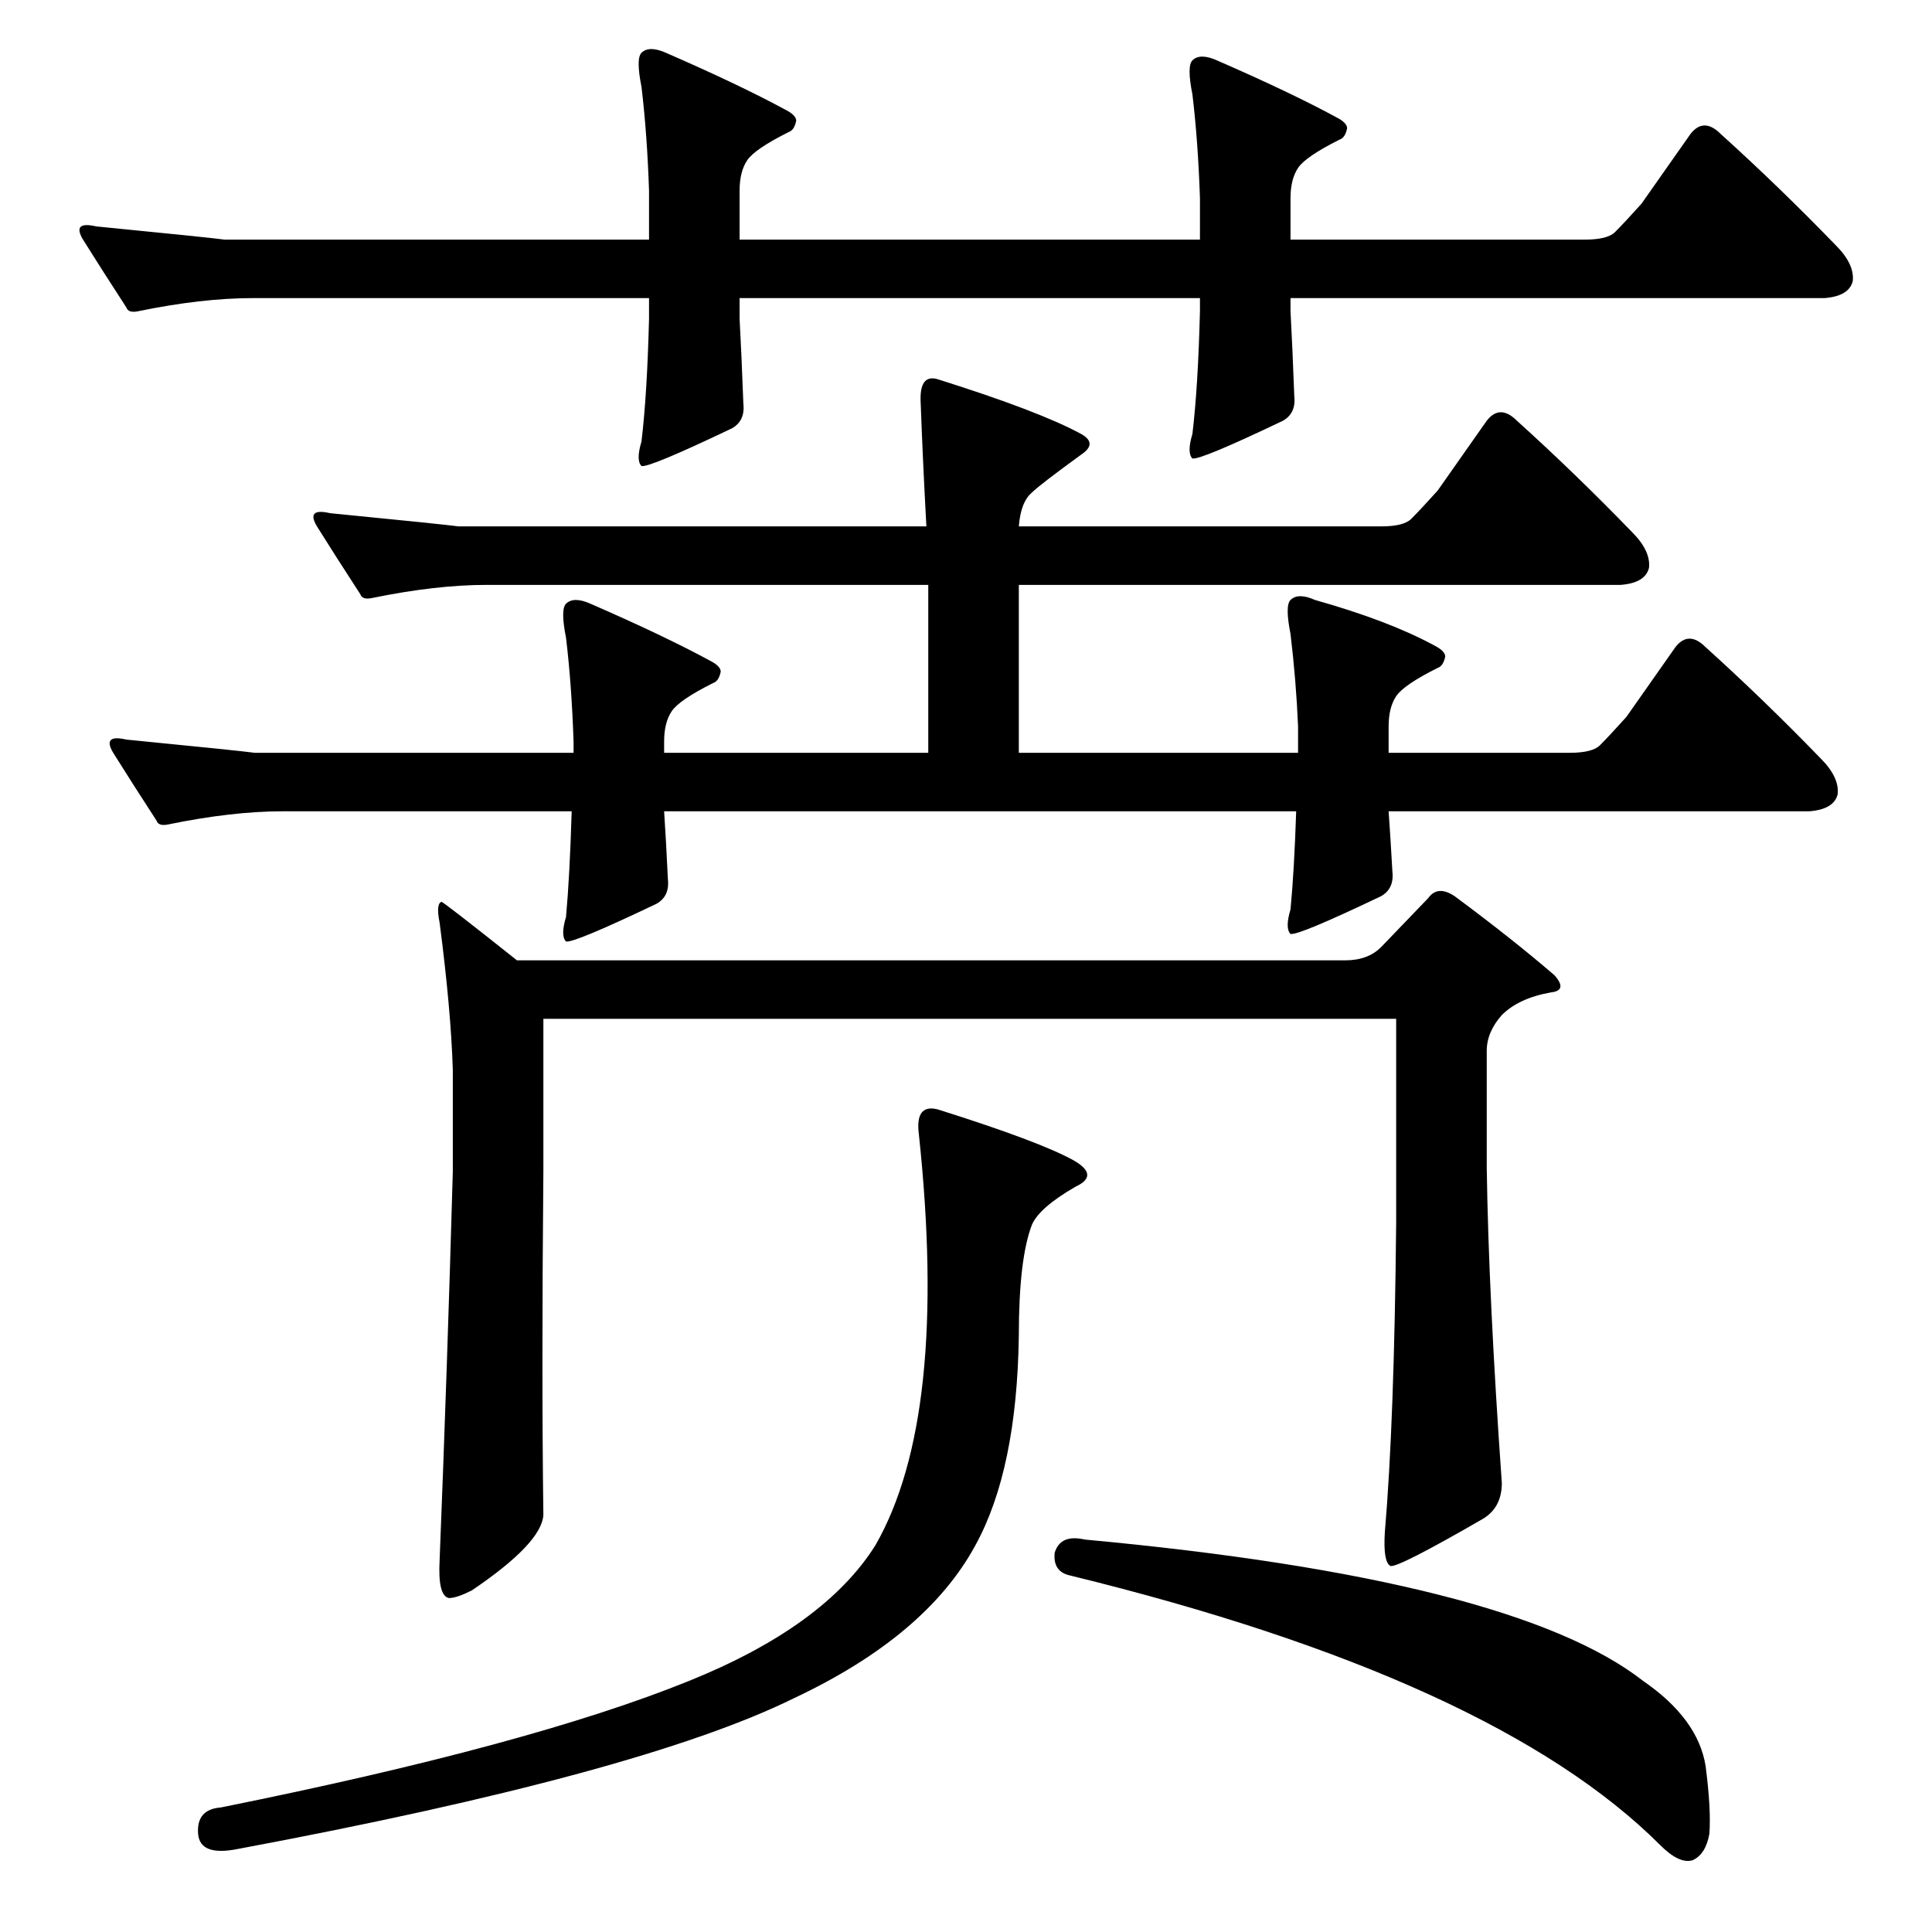 <?xml version="1.0" standalone="no"?>
<!DOCTYPE svg PUBLIC "-//W3C//DTD SVG 1.1//EN" "http://www.w3.org/Graphics/SVG/1.1/DTD/svg11.dtd" >
<svg xmlns="http://www.w3.org/2000/svg" xmlns:xlink="http://www.w3.org/1999/xlink" version="1.1" viewBox="0 -205 1024 1024">
  <g transform="matrix(1 0 0 -1 0 819)">
   <path fill="currentColor"
d="M354 558q1 -9 -6 -13q-44 -21 -48 -20q-3 3 0 13q2 22 3 56h-153q-27 0 -61 -7q-5 -1 -6 2q-13 20 -23 36q-6 10 7 7q61 -6 68 -7h169v6q-1 30 -4 55q-3 15 0 18q4 4 13 0q39 -17 63 -30q6 -3 6 -6q-1 -5 -4 -6q-18 -9 -22 -15t-4 -16v-6h140v89h-234q-27 0 -61 -7
q-5 -1 -6 2q-13 20 -23 36q-6 10 7 7q61 -6 68 -7h248q-2 37 -3 65q-1 16 9 13q54 -17 76 -29q9 -5 0 -11q-22 -16 -26 -20q-6 -5 -7 -18h192q12 0 16 4q5 5 14 15l26 37q7 9 16 0q31 -28 61 -59q10 -10 9 -19q-2 -8 -15 -9h-319v-89h148v14q-1 24 -4 49q-3 15 0 18
q4 4 13 0q39 -11 63 -24q6 -3 6 -6q-1 -5 -4 -6q-18 -9 -22 -15t-4 -16v-14h96q12 0 16 4q5 5 14 15l26 37q7 9 16 0q31 -28 61 -59q10 -10 9 -19q-2 -8 -15 -9h-223q1 -14 2 -32q1 -9 -6 -13q-44 -21 -48 -20q-3 3 0 13q2 21 3 52h-335q1 -15 2 -36zM636 919q-1 30 -4 55
q-3 15 0 18q4 4 13 0q39 -17 63 -30q6 -3 6 -6q-1 -5 -4 -6q-18 -9 -22 -15t-4 -16v-22h156q12 0 16 4q5 5 14 15l26 37q7 9 16 0q31 -28 61 -59q10 -10 9 -19q-2 -8 -15 -9h-283v-7q1 -18 2 -45q1 -9 -6 -13q-44 -21 -48 -20q-3 3 0 13q3 25 4 65v7h-244v-11q1 -18 2 -45
q1 -9 -6 -13q-44 -21 -48 -20q-3 3 0 13q3 25 4 65v11h-210q-27 0 -61 -7q-5 -1 -6 2q-13 20 -23 36q-6 10 7 7q61 -6 68 -7h225v26q-1 30 -4 55q-3 15 0 18q4 4 13 0q39 -17 63 -30q6 -3 6 -6q-1 -5 -4 -6q-18 -9 -22 -15t-4 -16v-26h244v22zM732 522l25 26q5 7 14 1
q31 -23 53 -42q7 -8 -2 -9q-17 -3 -26 -12q-8 -9 -8 -19v-62q1 -68 8 -167q0 -13 -10 -19q-45 -26 -49 -25q-4 2 -3 18q5 58 6 164v108h-452v-81q-1 -107 0 -182q-1 -15 -38 -40q-8 -4 -12 -4q-6 1 -5 20q4 100 7 206v54q-1 32 -7 78q-2 10 1 11q1 0 40 -31h439q12 0 19 7z
M497 436q54 -17 72 -27q14 -8 1 -14q-19 -11 -23 -20q-7 -18 -7 -59q-1 -71 -23 -111q-26 -48 -96 -81q-81 -40 -295 -80q-20 -4 -21 8q-1 13 12 14q164 33 248 67q72 29 99 72q39 68 23 218q-2 16 10 13zM559 201q3 10 16 7q227 -21 296 -75q29 -20 33 -45q3 -23 2 -36
q-2 -11 -9 -14q-7 -2 -17 8q-88 88 -313 143q-9 2 -8 12z" />
  </g>

</svg>
